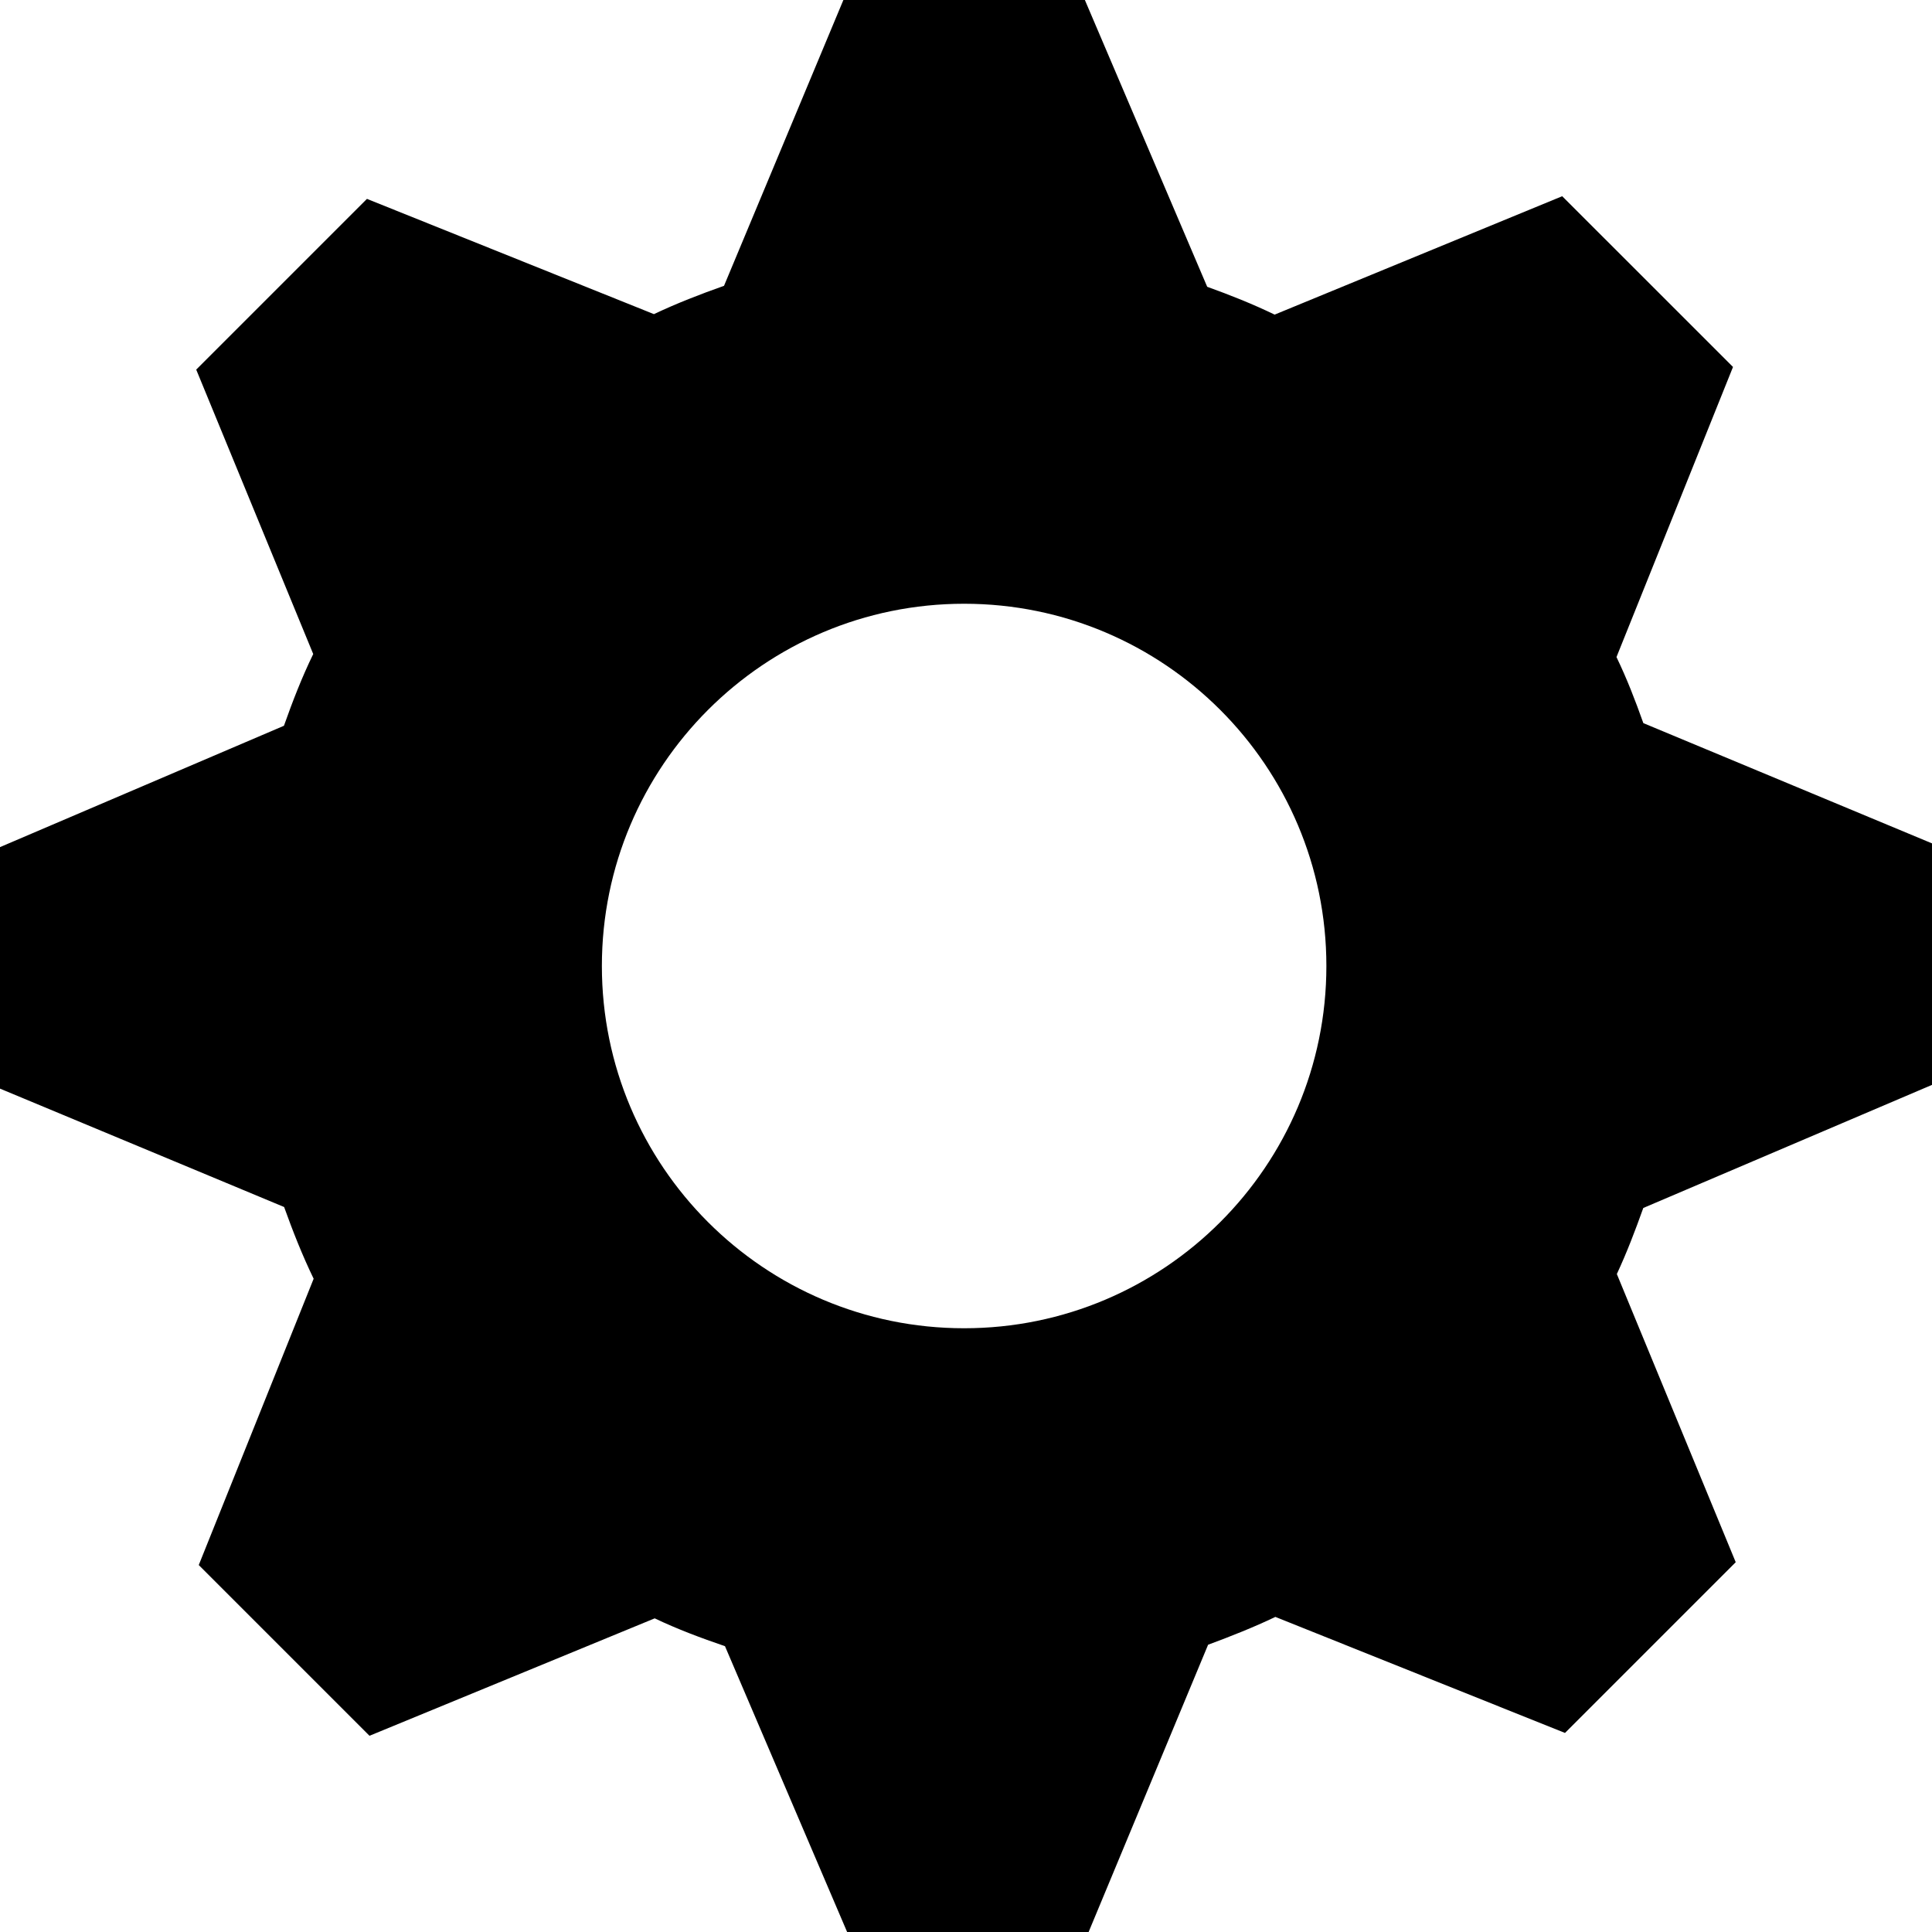 <svg xmlns="http://www.w3.org/2000/svg" viewBox="0 0 32 32">
  <path d="M32,17.969 L32,13.969 L27.219,11.977 C27.086,11.602 26.946,11.24 26.774,10.883 L28.704,6.078 L25.875,3.25 L21.112,5.211 C20.75,5.036 20.378,4.888 19.995,4.75 L17.969,0 L13.969,0 L11.992,4.734 C11.594,4.875 11.211,5.023 10.831,5.203 L6.078,3.294 L3.25,6.122 L5.188,10.833 C5,11.219 4.847,11.614 4.703,12.021 L0,14.031 L0,18.031 L4.706,19.992 C4.852,20.398 5.008,20.794 5.195,21.18 L3.292,25.922 L6.12,28.75 L10.844,26.805 C11.222,26.985 11.61,27.13 12.008,27.266 L14.031,32 L18.031,32 L20.01,27.242 C20.39,27.101 20.765,26.953 21.124,26.781 L25.921,28.703 L28.749,25.875 L26.78,21.102 C26.947,20.743 27.085,20.38 27.218,20.008 L32,17.969 Z M15.969,22 C12.657,22 9.969,19.312 9.969,16 C9.969,12.688 12.657,10 15.969,10 C19.281,10 21.969,12.688 21.969,16 C21.969,19.312 19.281,22 15.969,22 Z"/>
</svg>
